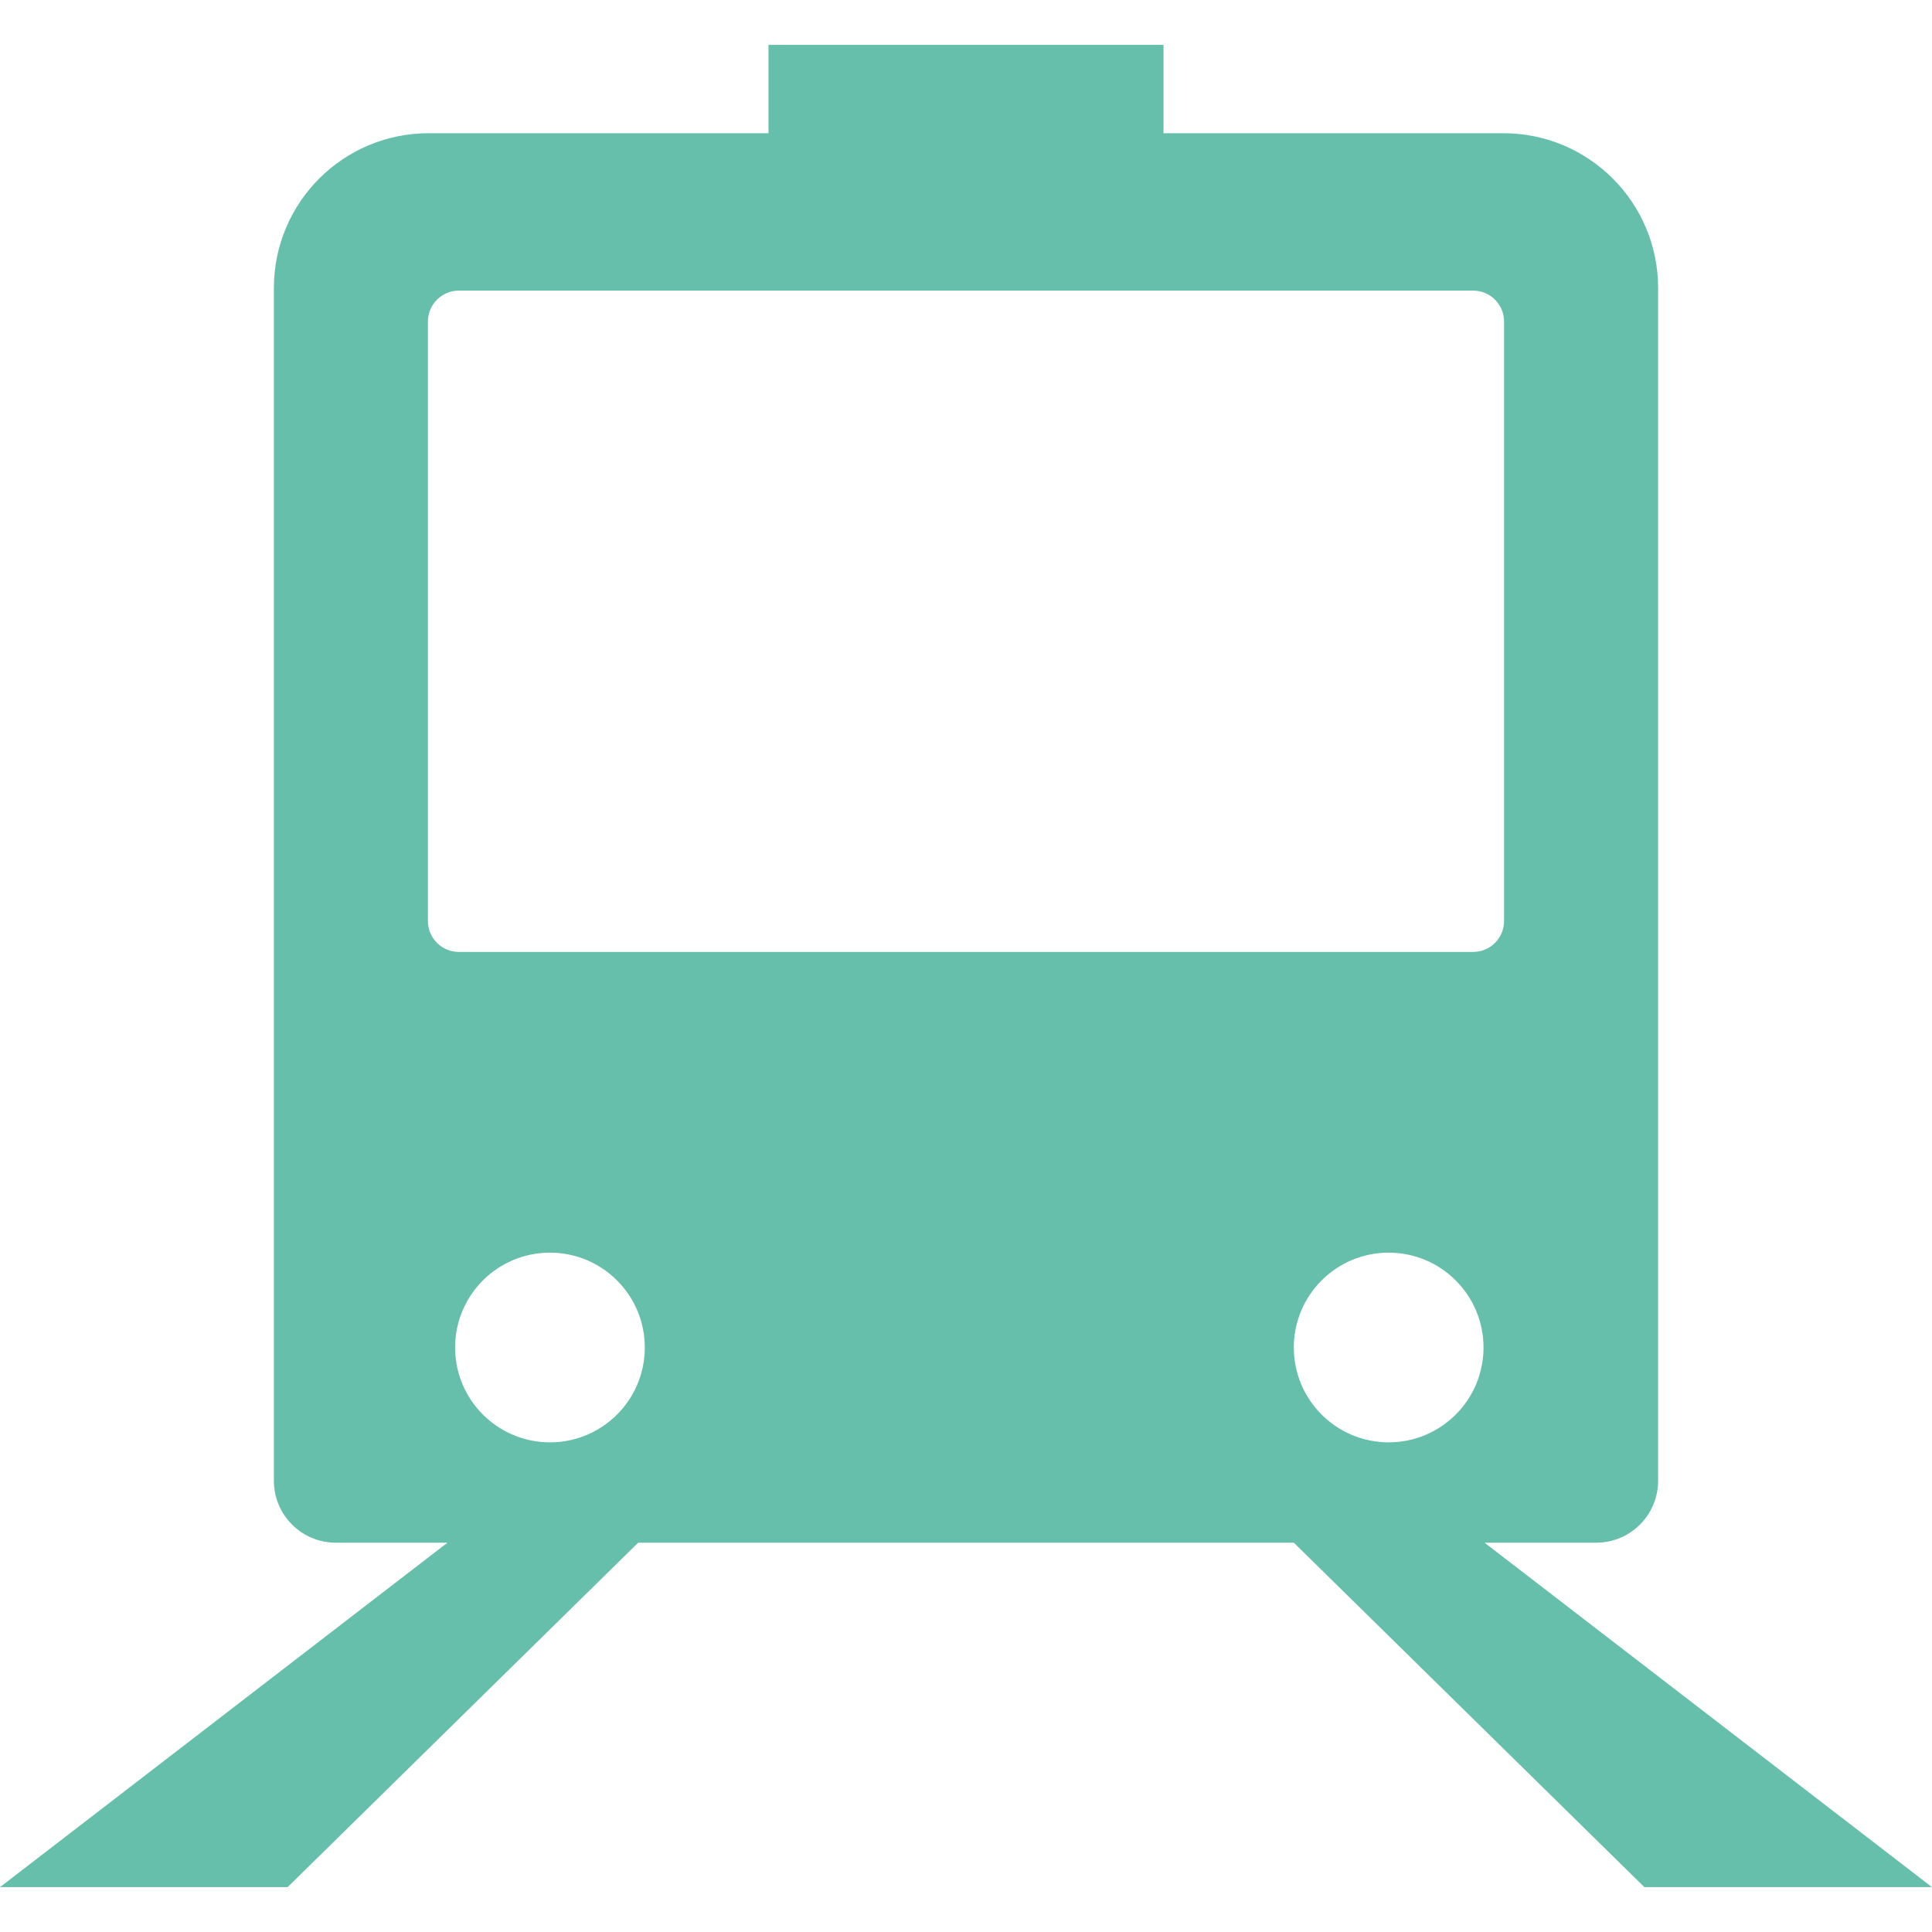 <?xml version="1.0" encoding="iso-8859-1"?>
<!-- Generator: Adobe Illustrator 16.0.0, SVG Export Plug-In . SVG Version: 6.00 Build 0)  -->
<!DOCTYPE svg PUBLIC "-//W3C//DTD SVG 1.1//EN" "http://www.w3.org/Graphics/SVG/1.1/DTD/svg11.dtd">
<svg version="1.1" id="Capa_1" xmlns="http://www.w3.org/2000/svg" xmlns:xlink="http://www.w3.org/1999/xlink" x="0px" y="0px"
	 width="612px" height="612px" viewBox="0 0 612 612" style="enable-background:new 0 0 612 612;fill:rgb(102, 191, 171);" xml:space="preserve">
<g>
	<path d="M470.263,488.679h35.368c10.831,0,19.61-8.779,19.61-19.61V91.226c0-27.077-21.95-49.027-49.026-49.027h-107.65V14.21
		H243.436v27.989h-107.65c-27.077,0-49.027,21.95-49.027,49.027v377.842c0,10.831,8.78,19.61,19.611,19.61h35.368L0,597.79h91.111
		l111.046-109.111h207.686L520.889,597.79H612L470.263,488.679z M409.843,426.848c0-16.593,13.451-30.045,30.045-30.045
		c16.593,0,30.044,13.451,30.044,30.045c0,16.593-13.451,30.045-30.044,30.045C423.294,456.893,409.843,443.44,409.843,426.848z
		 M174.209,456.893c-16.593,0-30.044-13.452-30.044-30.045s13.451-30.045,30.044-30.045c16.593,0,30.045,13.451,30.045,30.045
		C204.254,443.44,190.802,456.893,174.209,456.893z M145.356,301.543c-5.415,0-9.805-4.39-9.805-9.805V101.864
		c0-5.415,4.39-9.805,9.805-9.805h321.289c5.415,0,9.805,4.39,9.805,9.805v189.874c0,5.415-4.39,9.805-9.805,9.805H145.356
		L145.356,301.543z"/>
</g>
<g>
</g>
<g>
</g>
<g>
</g>
<g>
</g>
<g>
</g>
<g>
</g>
<g>
</g>
<g>
</g>
<g>
</g>
<g>
</g>
<g>
</g>
<g>
</g>
<g>
</g>
<g>
</g>
<g>
</g>
</svg>
